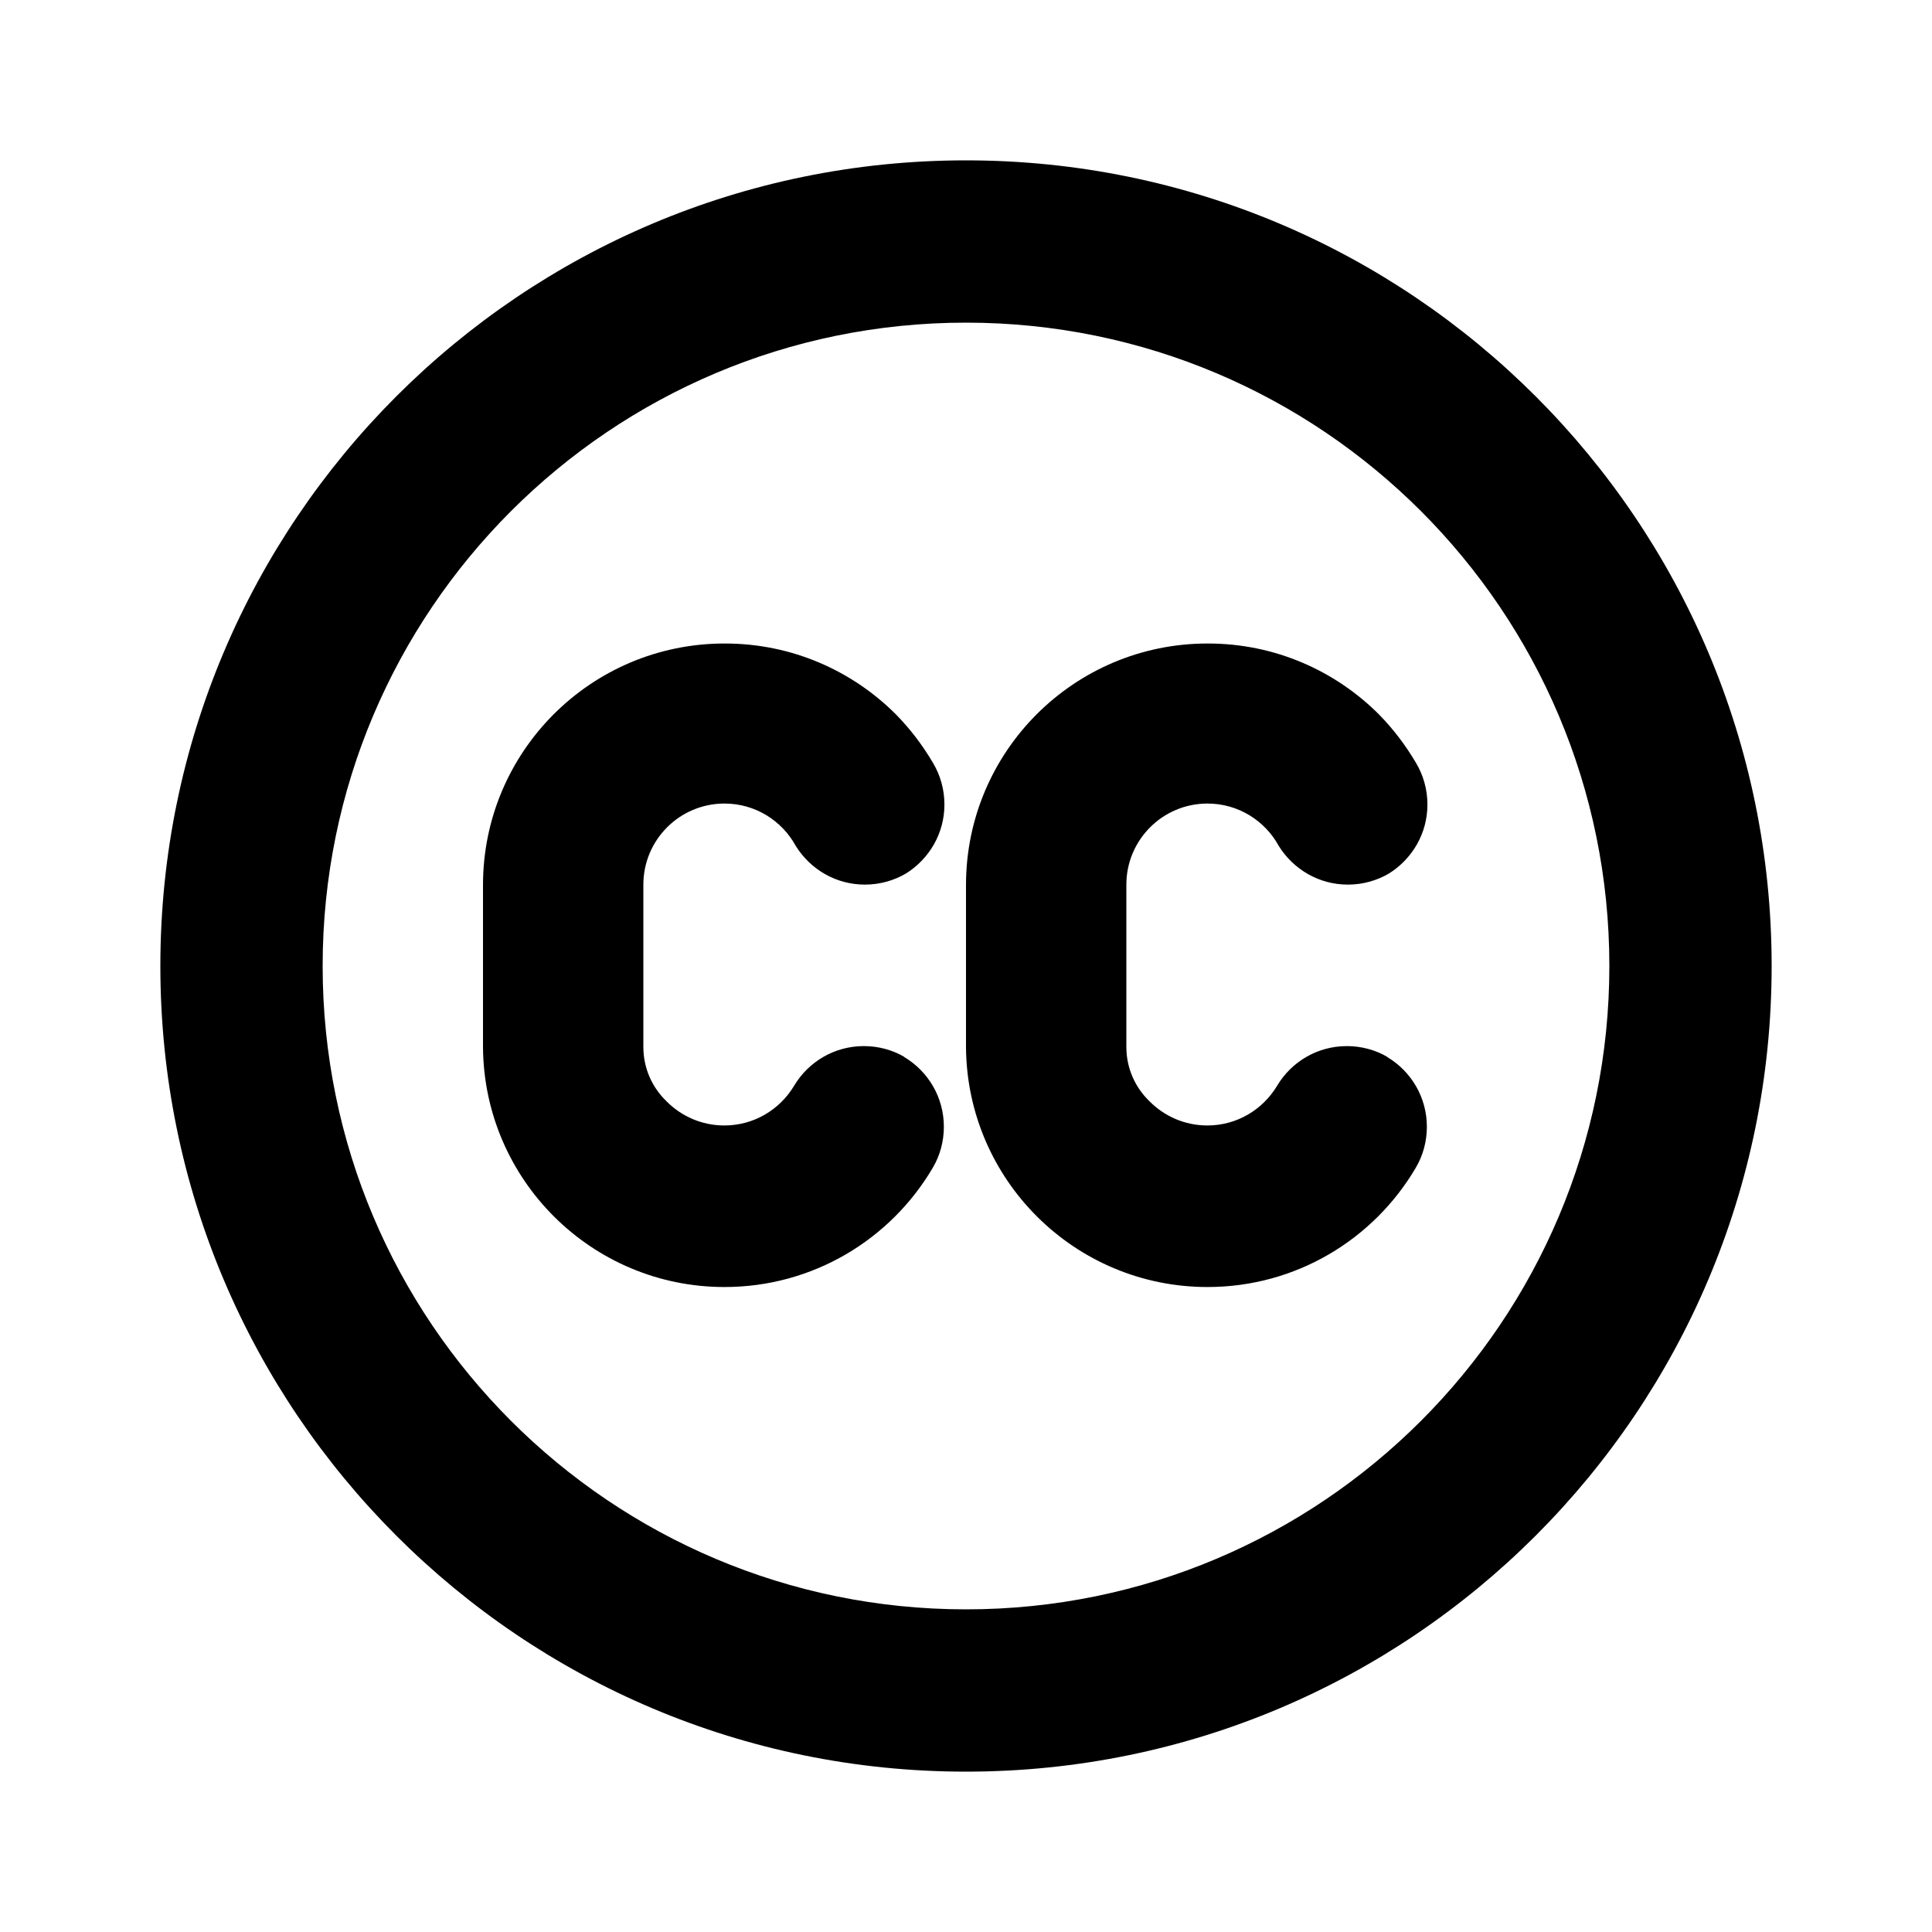 <svg xmlns="http://www.w3.org/2000/svg" width="24" height="24" viewBox="0 0 24 24">
<path d="M11.232 13.128c-0.144-0.084-0.317-0.133-0.501-0.133-0.367 0-0.688 0.196-0.864 0.489l-0.003 0.005c-0.179 0.297-0.5 0.492-0.866 0.492-0.281 0-0.535-0.115-0.718-0.3l-0-0c-0.177-0.17-0.287-0.408-0.288-0.672v-2.016c0-0.001 0-0.002 0-0.003 0-0.557 0.451-1.008 1.008-1.008 0.382 0 0.714 0.213 0.885 0.526l0.003 0.005c0.181 0.287 0.496 0.476 0.856 0.476 0.189 0 0.366-0.052 0.517-0.142l-0.005 0.003c0.287-0.181 0.476-0.496 0.476-0.856 0-0.189-0.052-0.366-0.142-0.517l0.003 0.005c-0.134-0.228-0.285-0.424-0.457-0.601l0.001 0.001c-0.544-0.548-1.298-0.888-2.131-0.888-0.002 0-0.004 0-0.006 0h0c-1.657 0-3 1.343-3 3v0 2.016c0.013 1.647 1.351 2.978 3 2.978 1.1 0 2.062-0.592 2.584-1.476l0.008-0.014c0.084-0.144 0.133-0.317 0.133-0.501 0-0.367-0.196-0.688-0.489-0.864l-0.005-0.003zM17.232 13.128c-0.144-0.084-0.317-0.133-0.501-0.133-0.367 0-0.688 0.196-0.864 0.489l-0.003 0.005c-0.179 0.297-0.5 0.492-0.866 0.492-0.281 0-0.535-0.115-0.718-0.3l-0-0c-0.177-0.17-0.287-0.408-0.288-0.672v-2.016c0-0.001 0-0.002 0-0.003 0-0.557 0.451-1.008 1.008-1.008 0.382 0 0.714 0.213 0.885 0.526l0.003 0.005c0.181 0.287 0.496 0.476 0.856 0.476 0.189 0 0.366-0.052 0.517-0.142l-0.005 0.003c0.287-0.181 0.476-0.496 0.476-0.856 0-0.189-0.052-0.366-0.142-0.517l0.003 0.005c-0.134-0.228-0.285-0.424-0.457-0.601l0.001 0.001c-0.544-0.548-1.298-0.888-2.131-0.888-0.002 0-0.004 0-0.006 0h0c-1.657 0-3 1.343-3 3v0 2.016c0.013 1.647 1.351 2.978 3 2.978 1.1 0 2.062-0.592 2.584-1.476l0.008-0.014c0.084-0.144 0.133-0.317 0.133-0.501 0-0.367-0.196-0.688-0.489-0.864l-0.005-0.003zM12 1.992c-5.527 0-10.008 4.481-10.008 10.008s4.481 10.008 10.008 10.008c5.527 0 10.008-4.481 10.008-10.008v0c0-5.527-4.481-10.008-10.008-10.008v0zM12 19.992c-4.414 0-7.992-3.578-7.992-7.992s3.578-7.992 7.992-7.992c4.414 0 7.992 3.578 7.992 7.992v0c0 4.414-3.578 7.992-7.992 7.992v0z"></path>
</svg>
